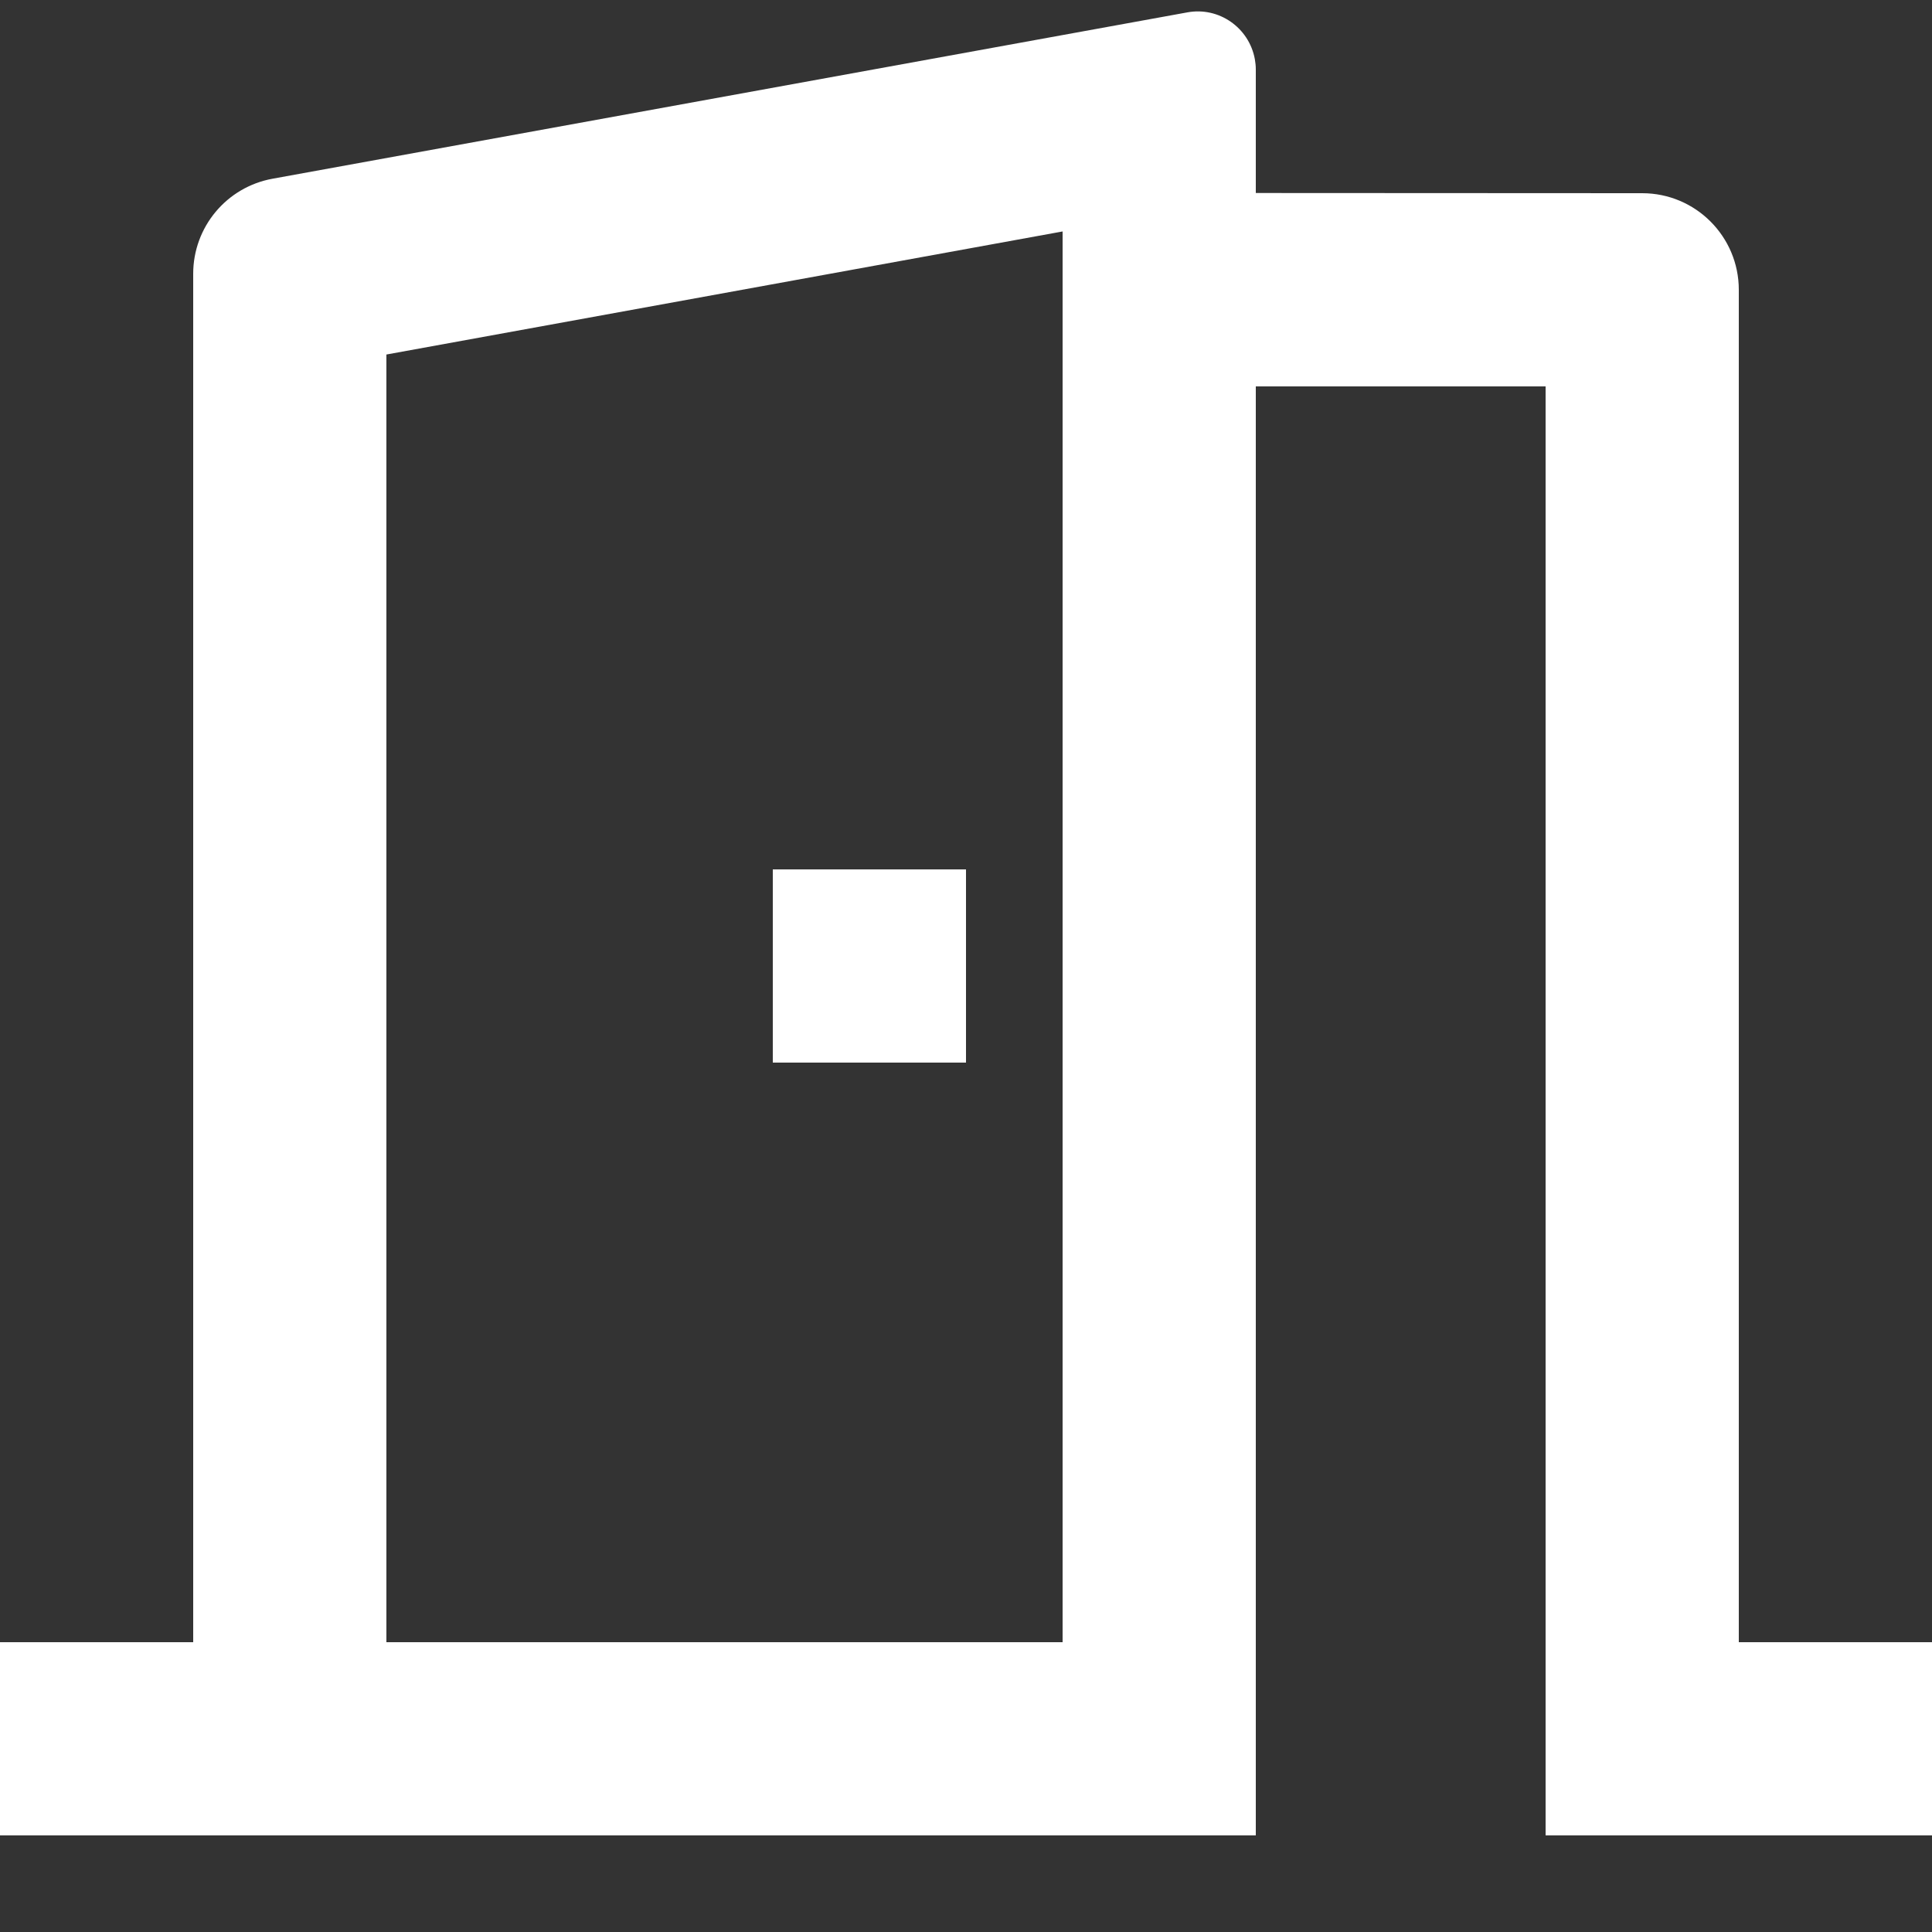 <svg width="10" height="10" viewBox="0 0 10 10" fill="none" xmlns="http://www.w3.org/2000/svg">
<rect x="0" y="0" width="10" height="10" fill="#333333" stroke="none"/>
<path d="M0 9.5V8.5H1V1.417C1 1.175 1.173 0.968 1.411 0.925L6.146 0.064C6.309 0.034 6.465 0.143 6.495 0.306C6.498 0.323 6.5 0.341 6.5 0.359V0.999L8.5 1C8.776 1 9 1.224 9 1.5V8.5H10V9.5H8V2H6.5V9.5H0ZM5.5 1.198L2 1.835V8.5H5.5V1.198ZM5 4.5V5.5H4V4.5H5Z" fill="white"/>
</svg>
